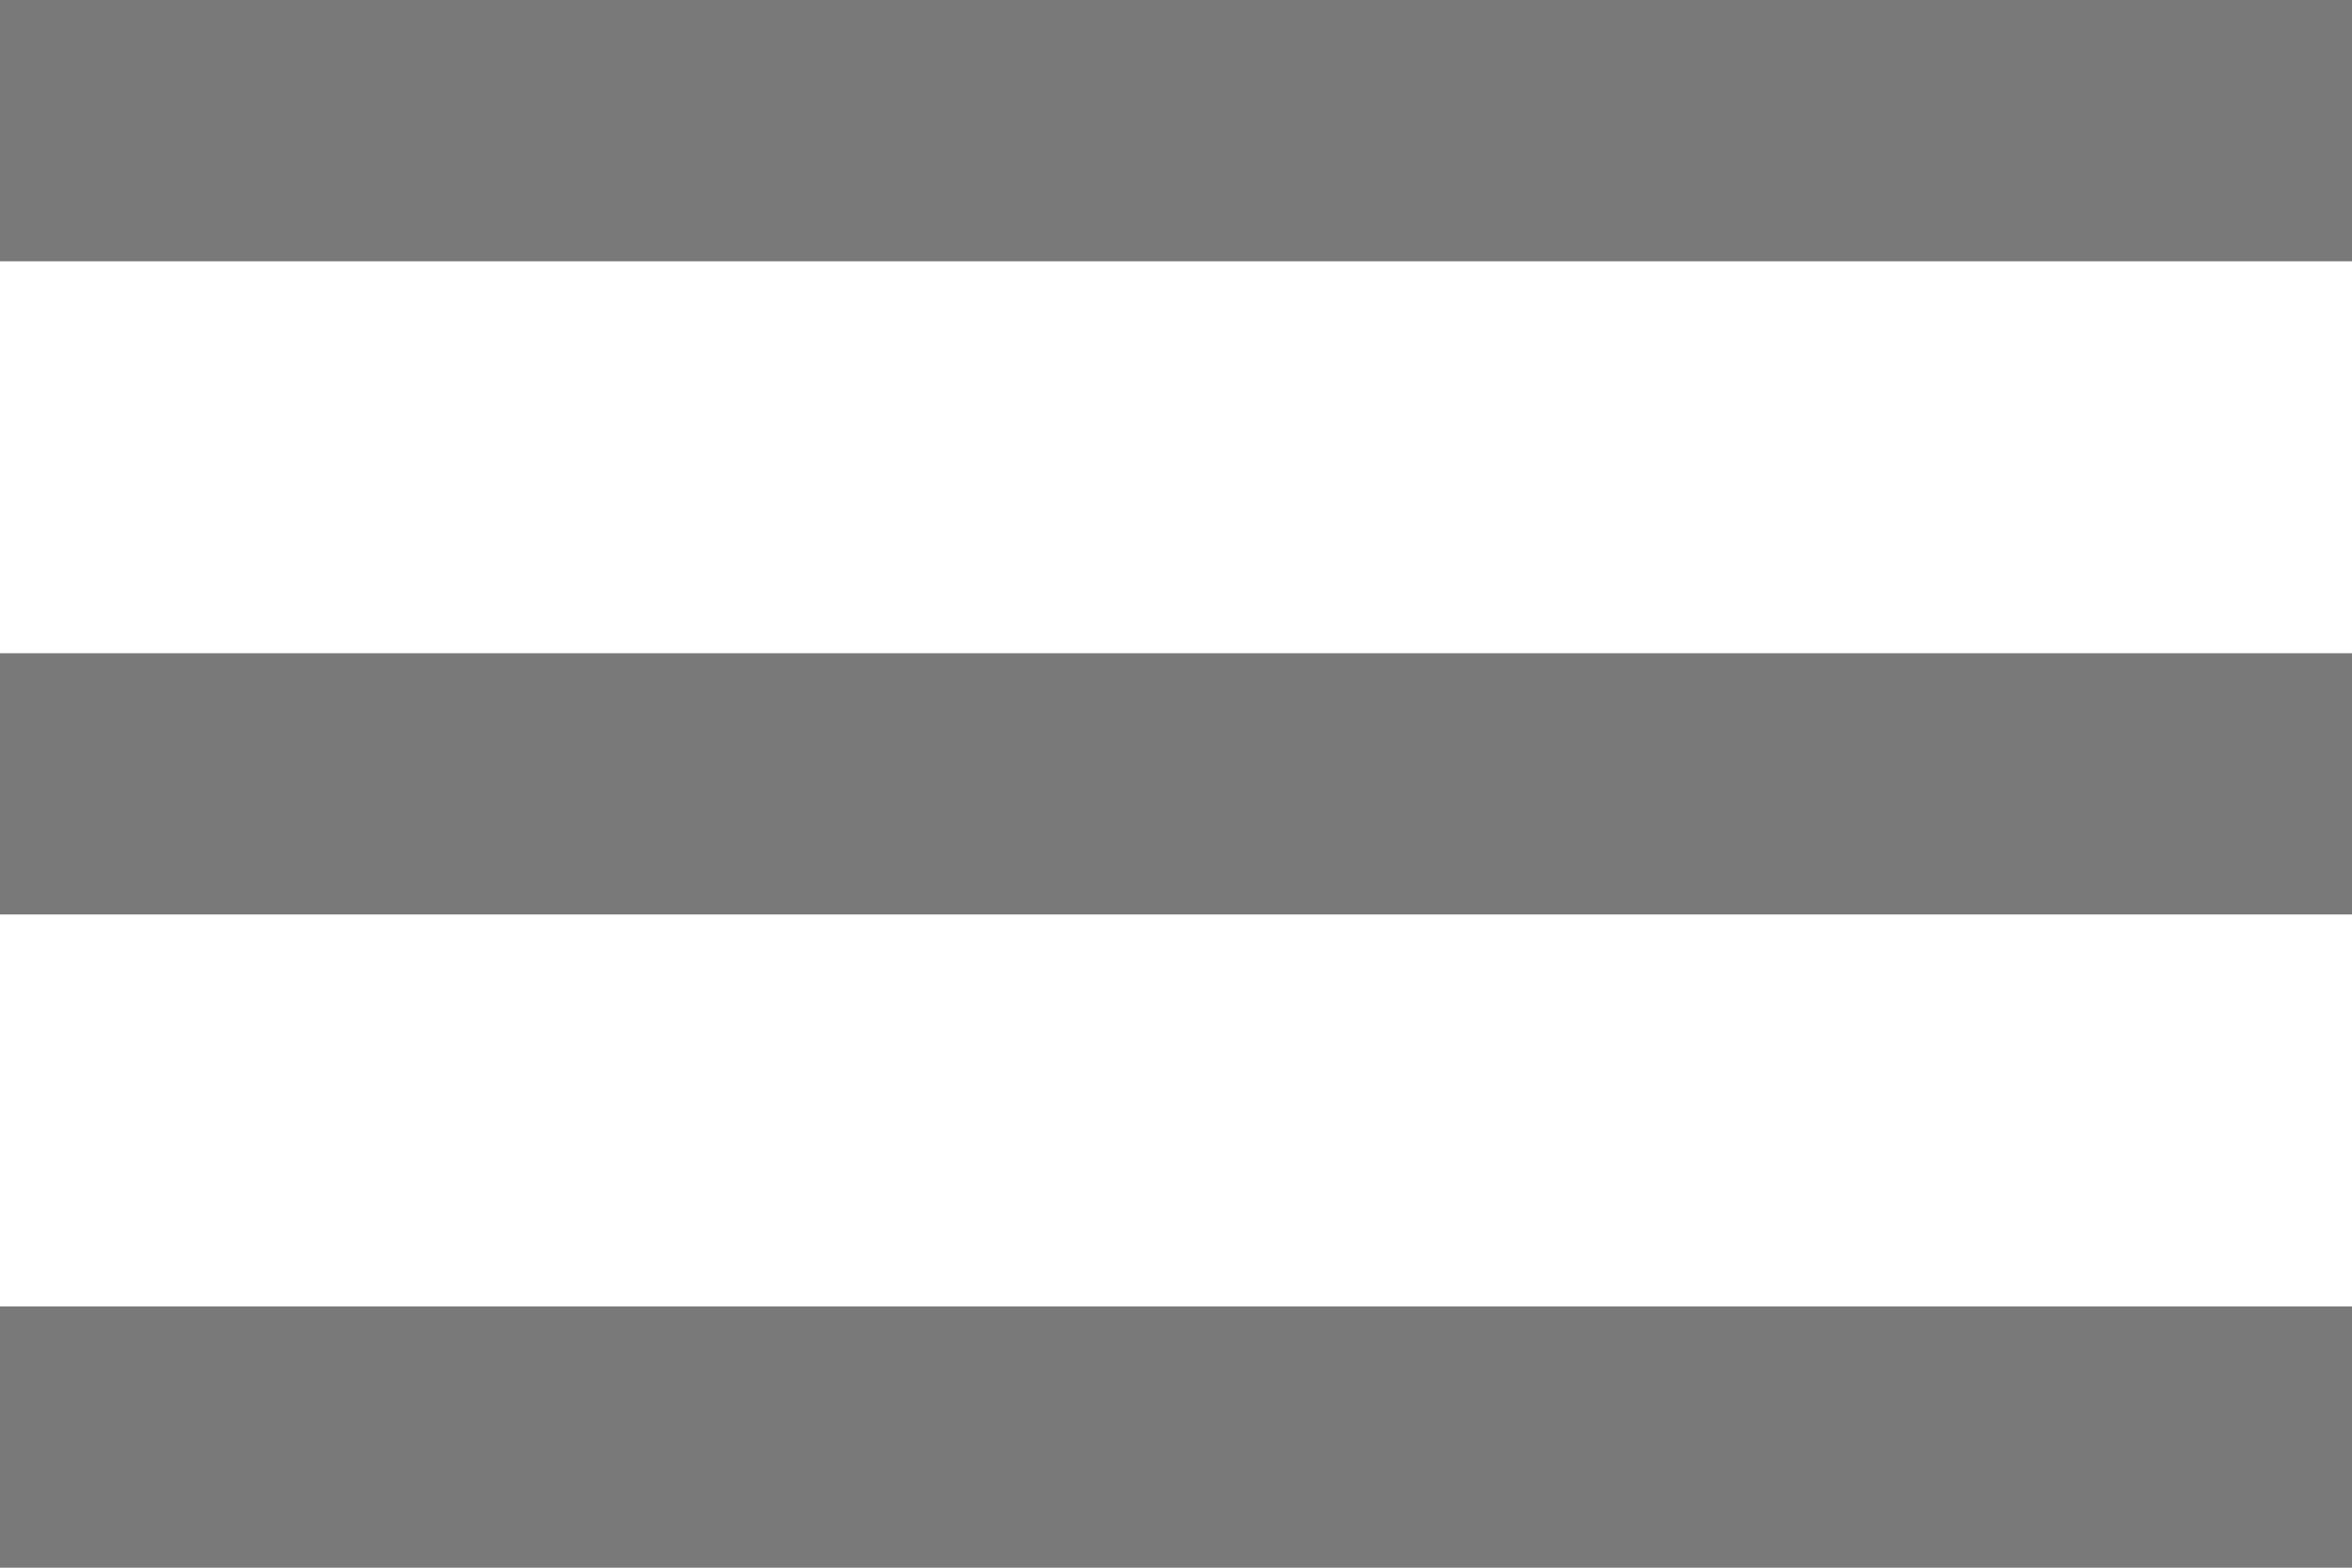 <svg width="18" height="12" viewBox="0 0 18 12" fill="none" xmlns="http://www.w3.org/2000/svg">
<path fill-rule="evenodd" clip-rule="evenodd" d="M18 0H0V2H18V0ZM0 5H18V7H0V5ZM0 10H18V12H0V10Z" fill="#797979"/>
</svg>

